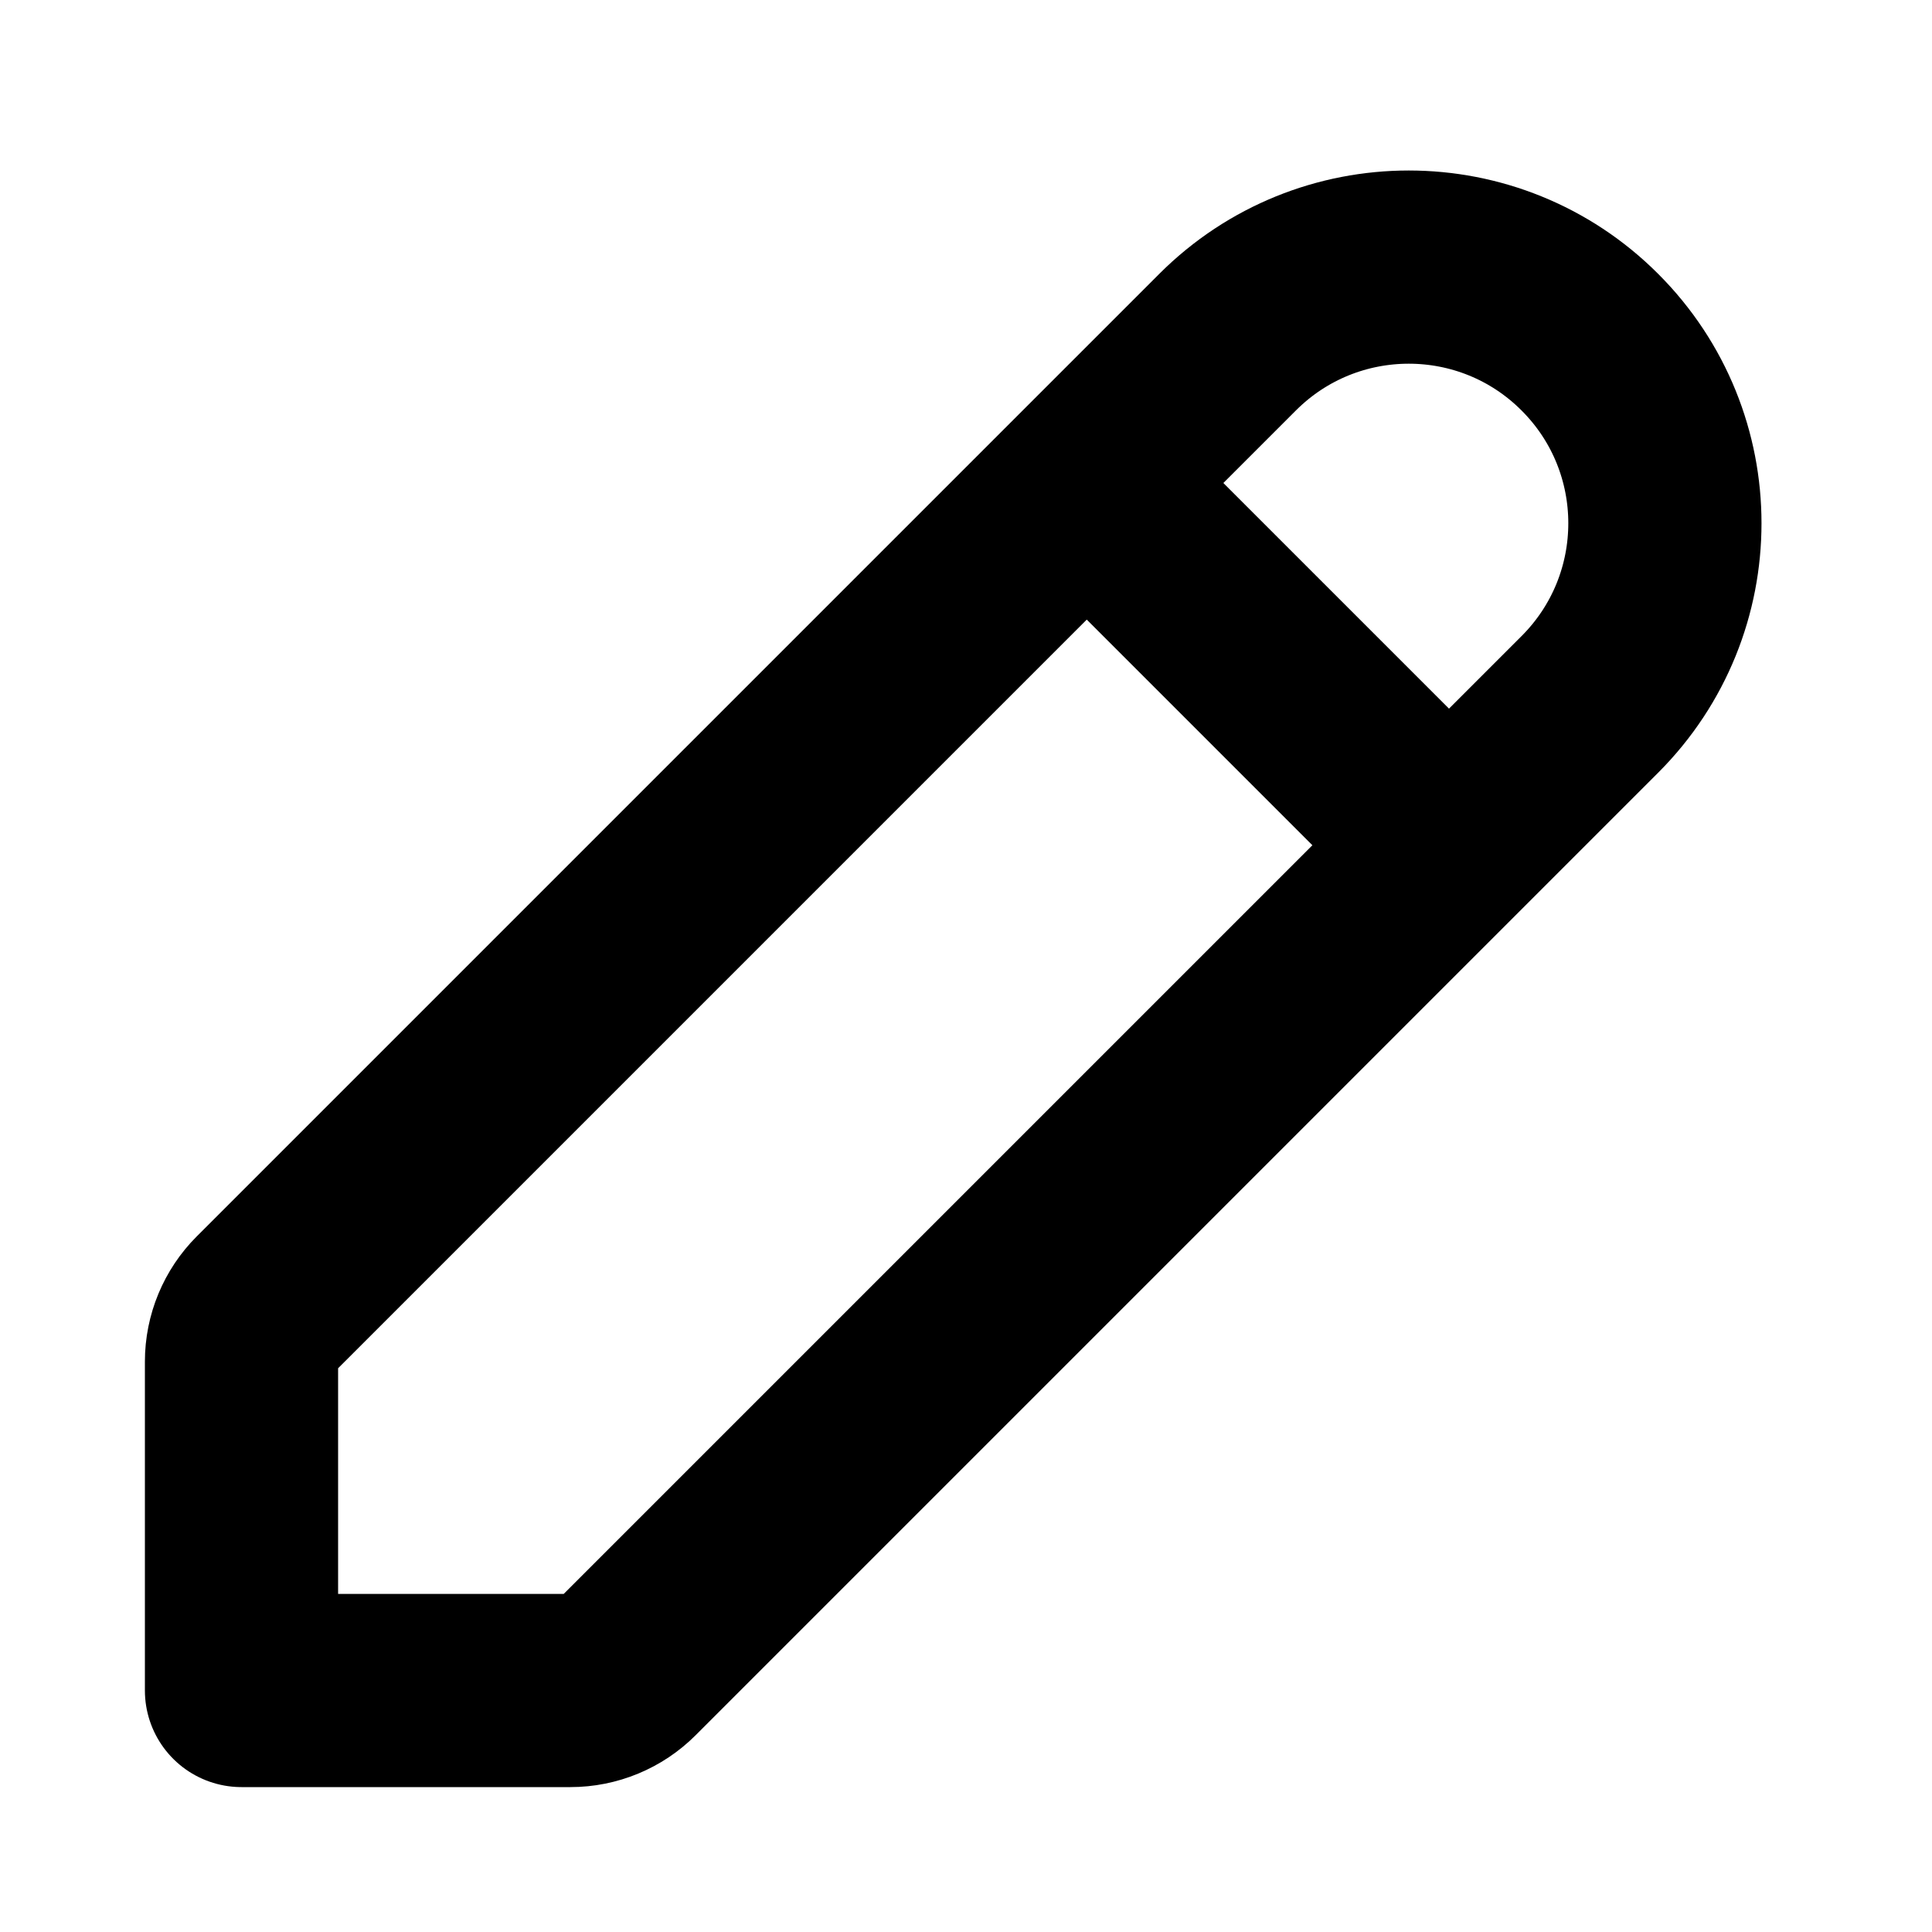 <svg width="20" height="20" viewBox="0 0 20 20" fill="none" xmlns="http://www.w3.org/2000/svg">
<path d="M11.25 5L12.708 3.542C13.744 2.506 15.423 2.506 16.458 3.542C17.494 4.577 17.494 6.256 16.458 7.292L15 8.75M11.25 5L2.744 13.506C2.588 13.662 2.5 13.874 2.5 14.095V17.5H5.905C6.126 17.5 6.338 17.412 6.494 17.256L15 8.75M11.25 5L15 8.75" stroke="black" stroke-width="2" stroke-linecap="round" stroke-linejoin="round"/>
</svg>
